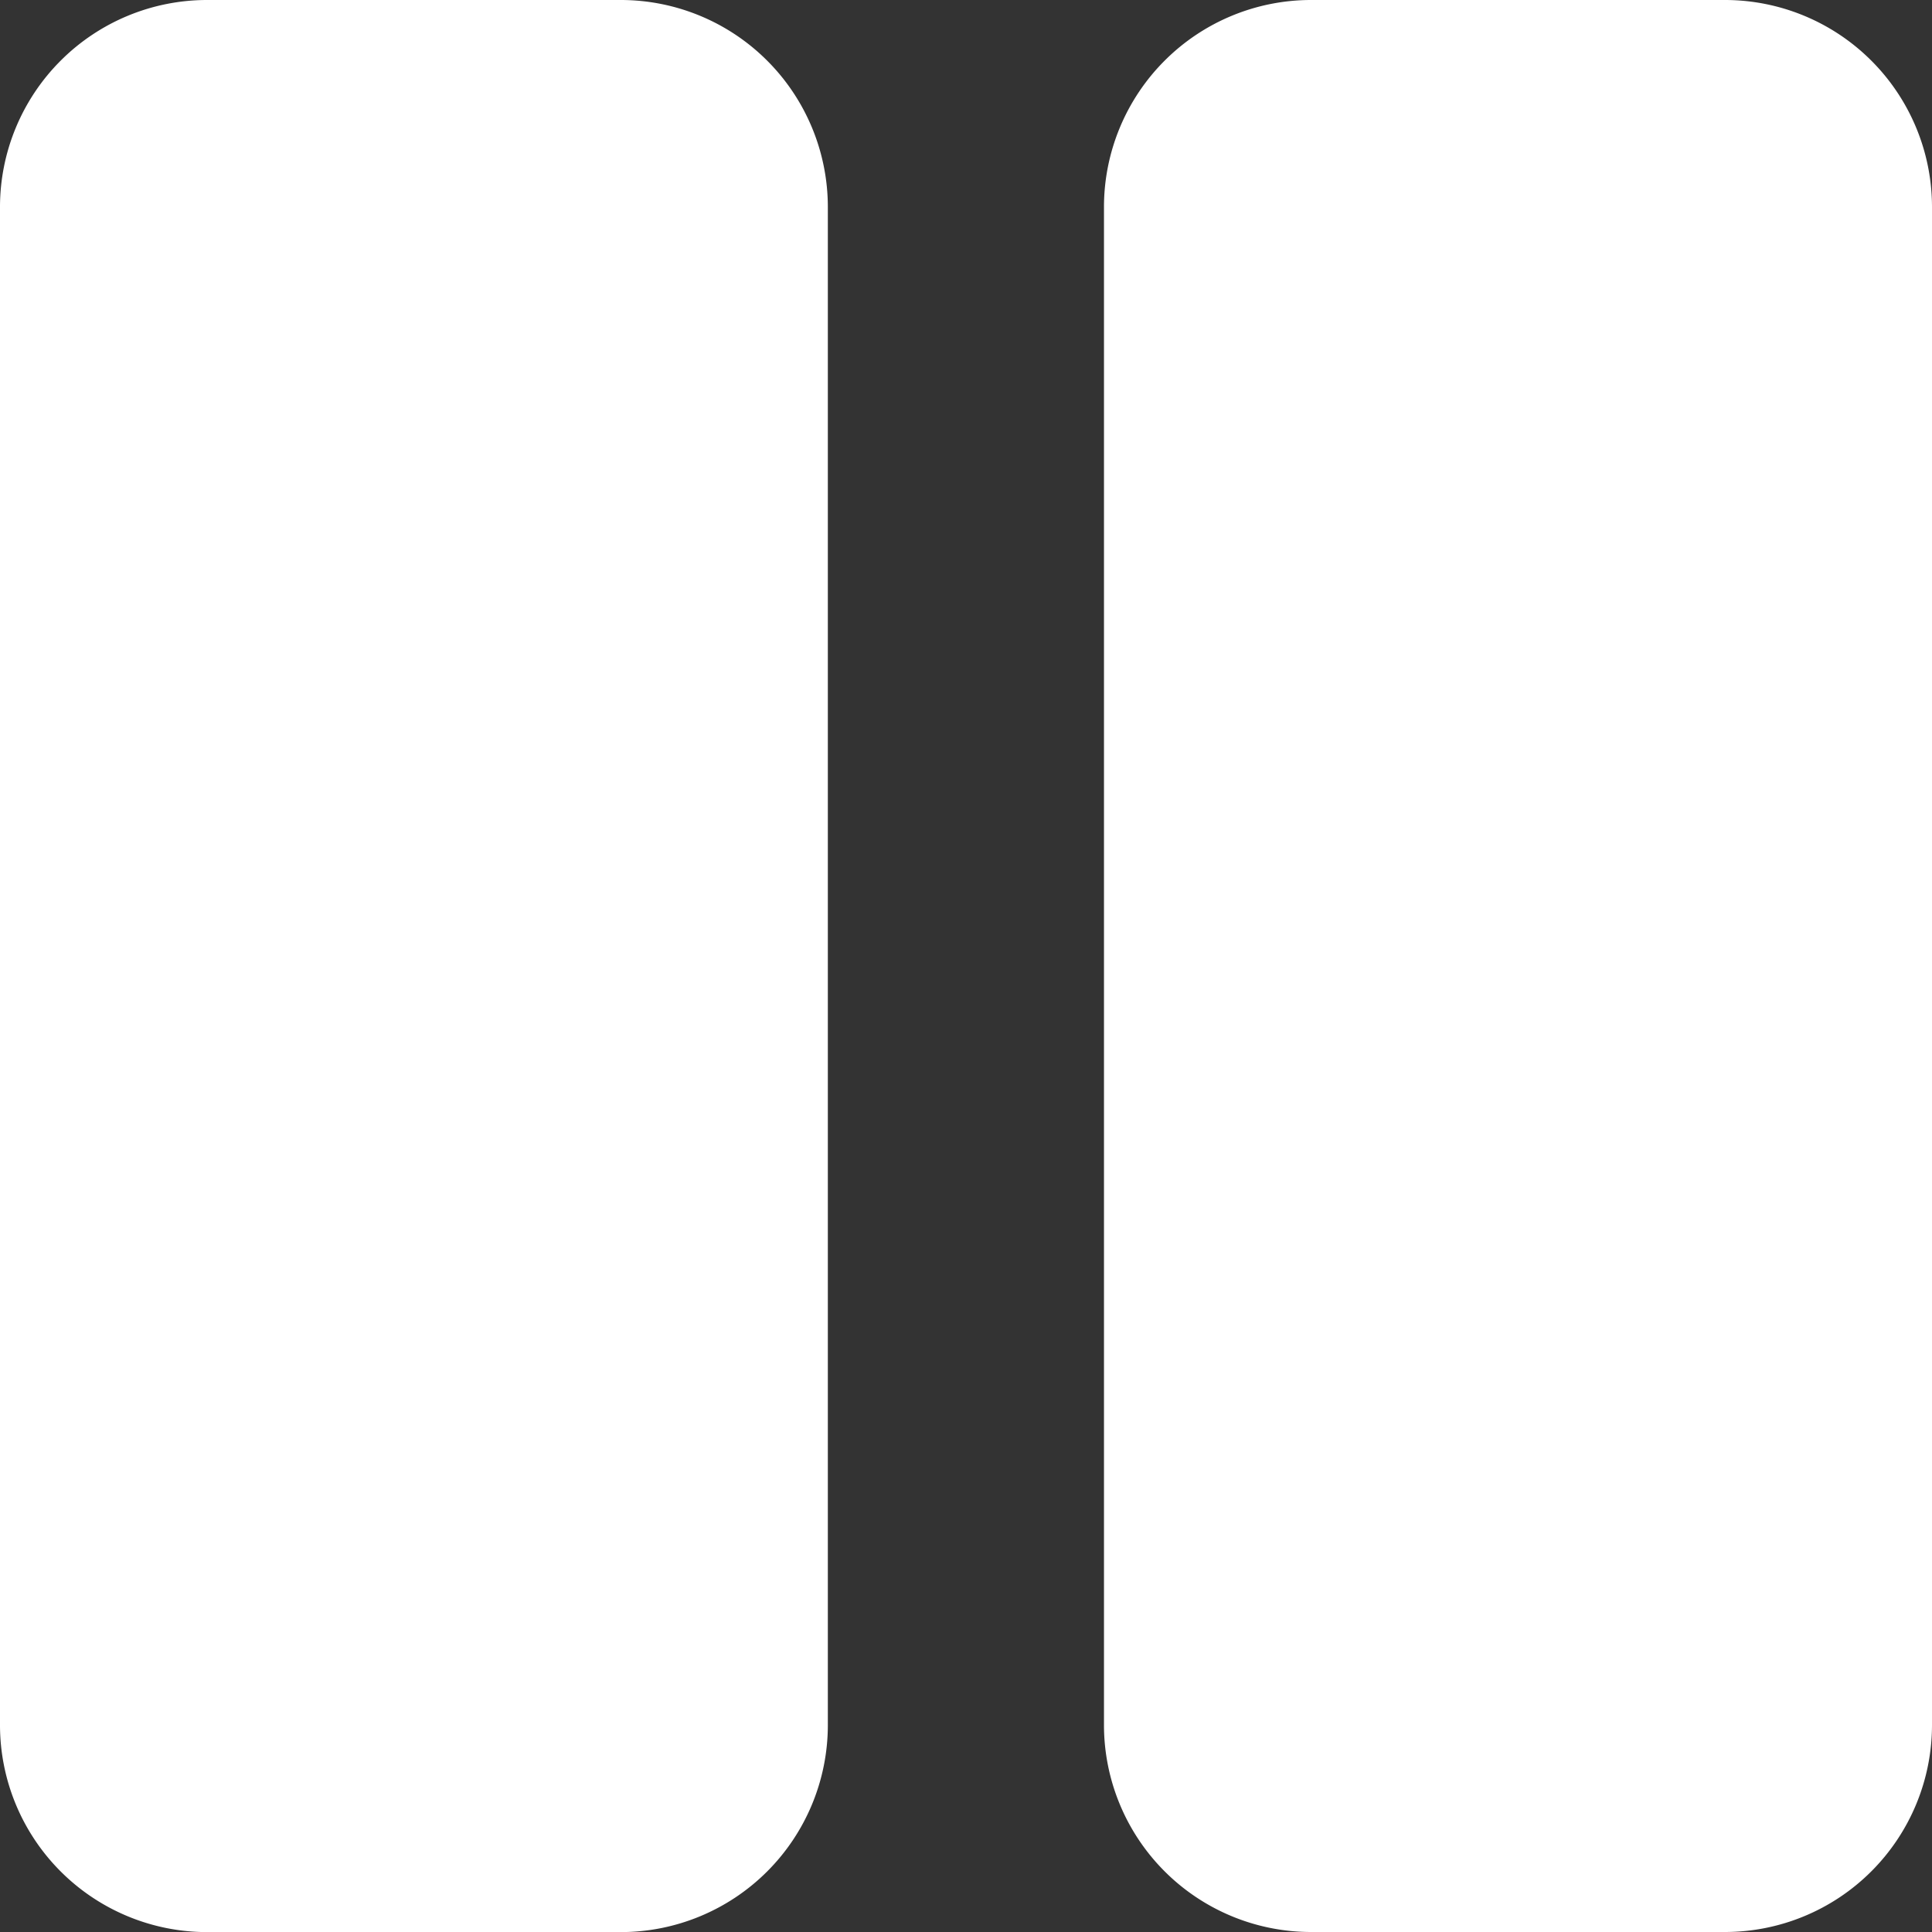 <svg xmlns="http://www.w3.org/2000/svg" width="20.85" height="20.851" viewBox="0 0 20.85 20.851"><rect x="0" y="0" width="20.85" height="20.851" fill="#333333" stroke="none"/><path d="M6.7,51.851H2.234A2.235,2.235,0,0,1,0,49.616V33.234A2.235,2.235,0,0,1,2.234,31H6.7a2.235,2.235,0,0,1,2.234,2.234V49.616A2.235,2.235,0,0,1,6.7,51.851ZM20.85,49.616V33.234A2.235,2.235,0,0,0,18.616,31H14.148a2.235,2.235,0,0,0-2.234,2.234V49.616a2.235,2.235,0,0,0,2.234,2.234h4.468A2.235,2.235,0,0,0,20.85,49.616Z" transform="translate(0 -31)" fill="#fff"/></svg>